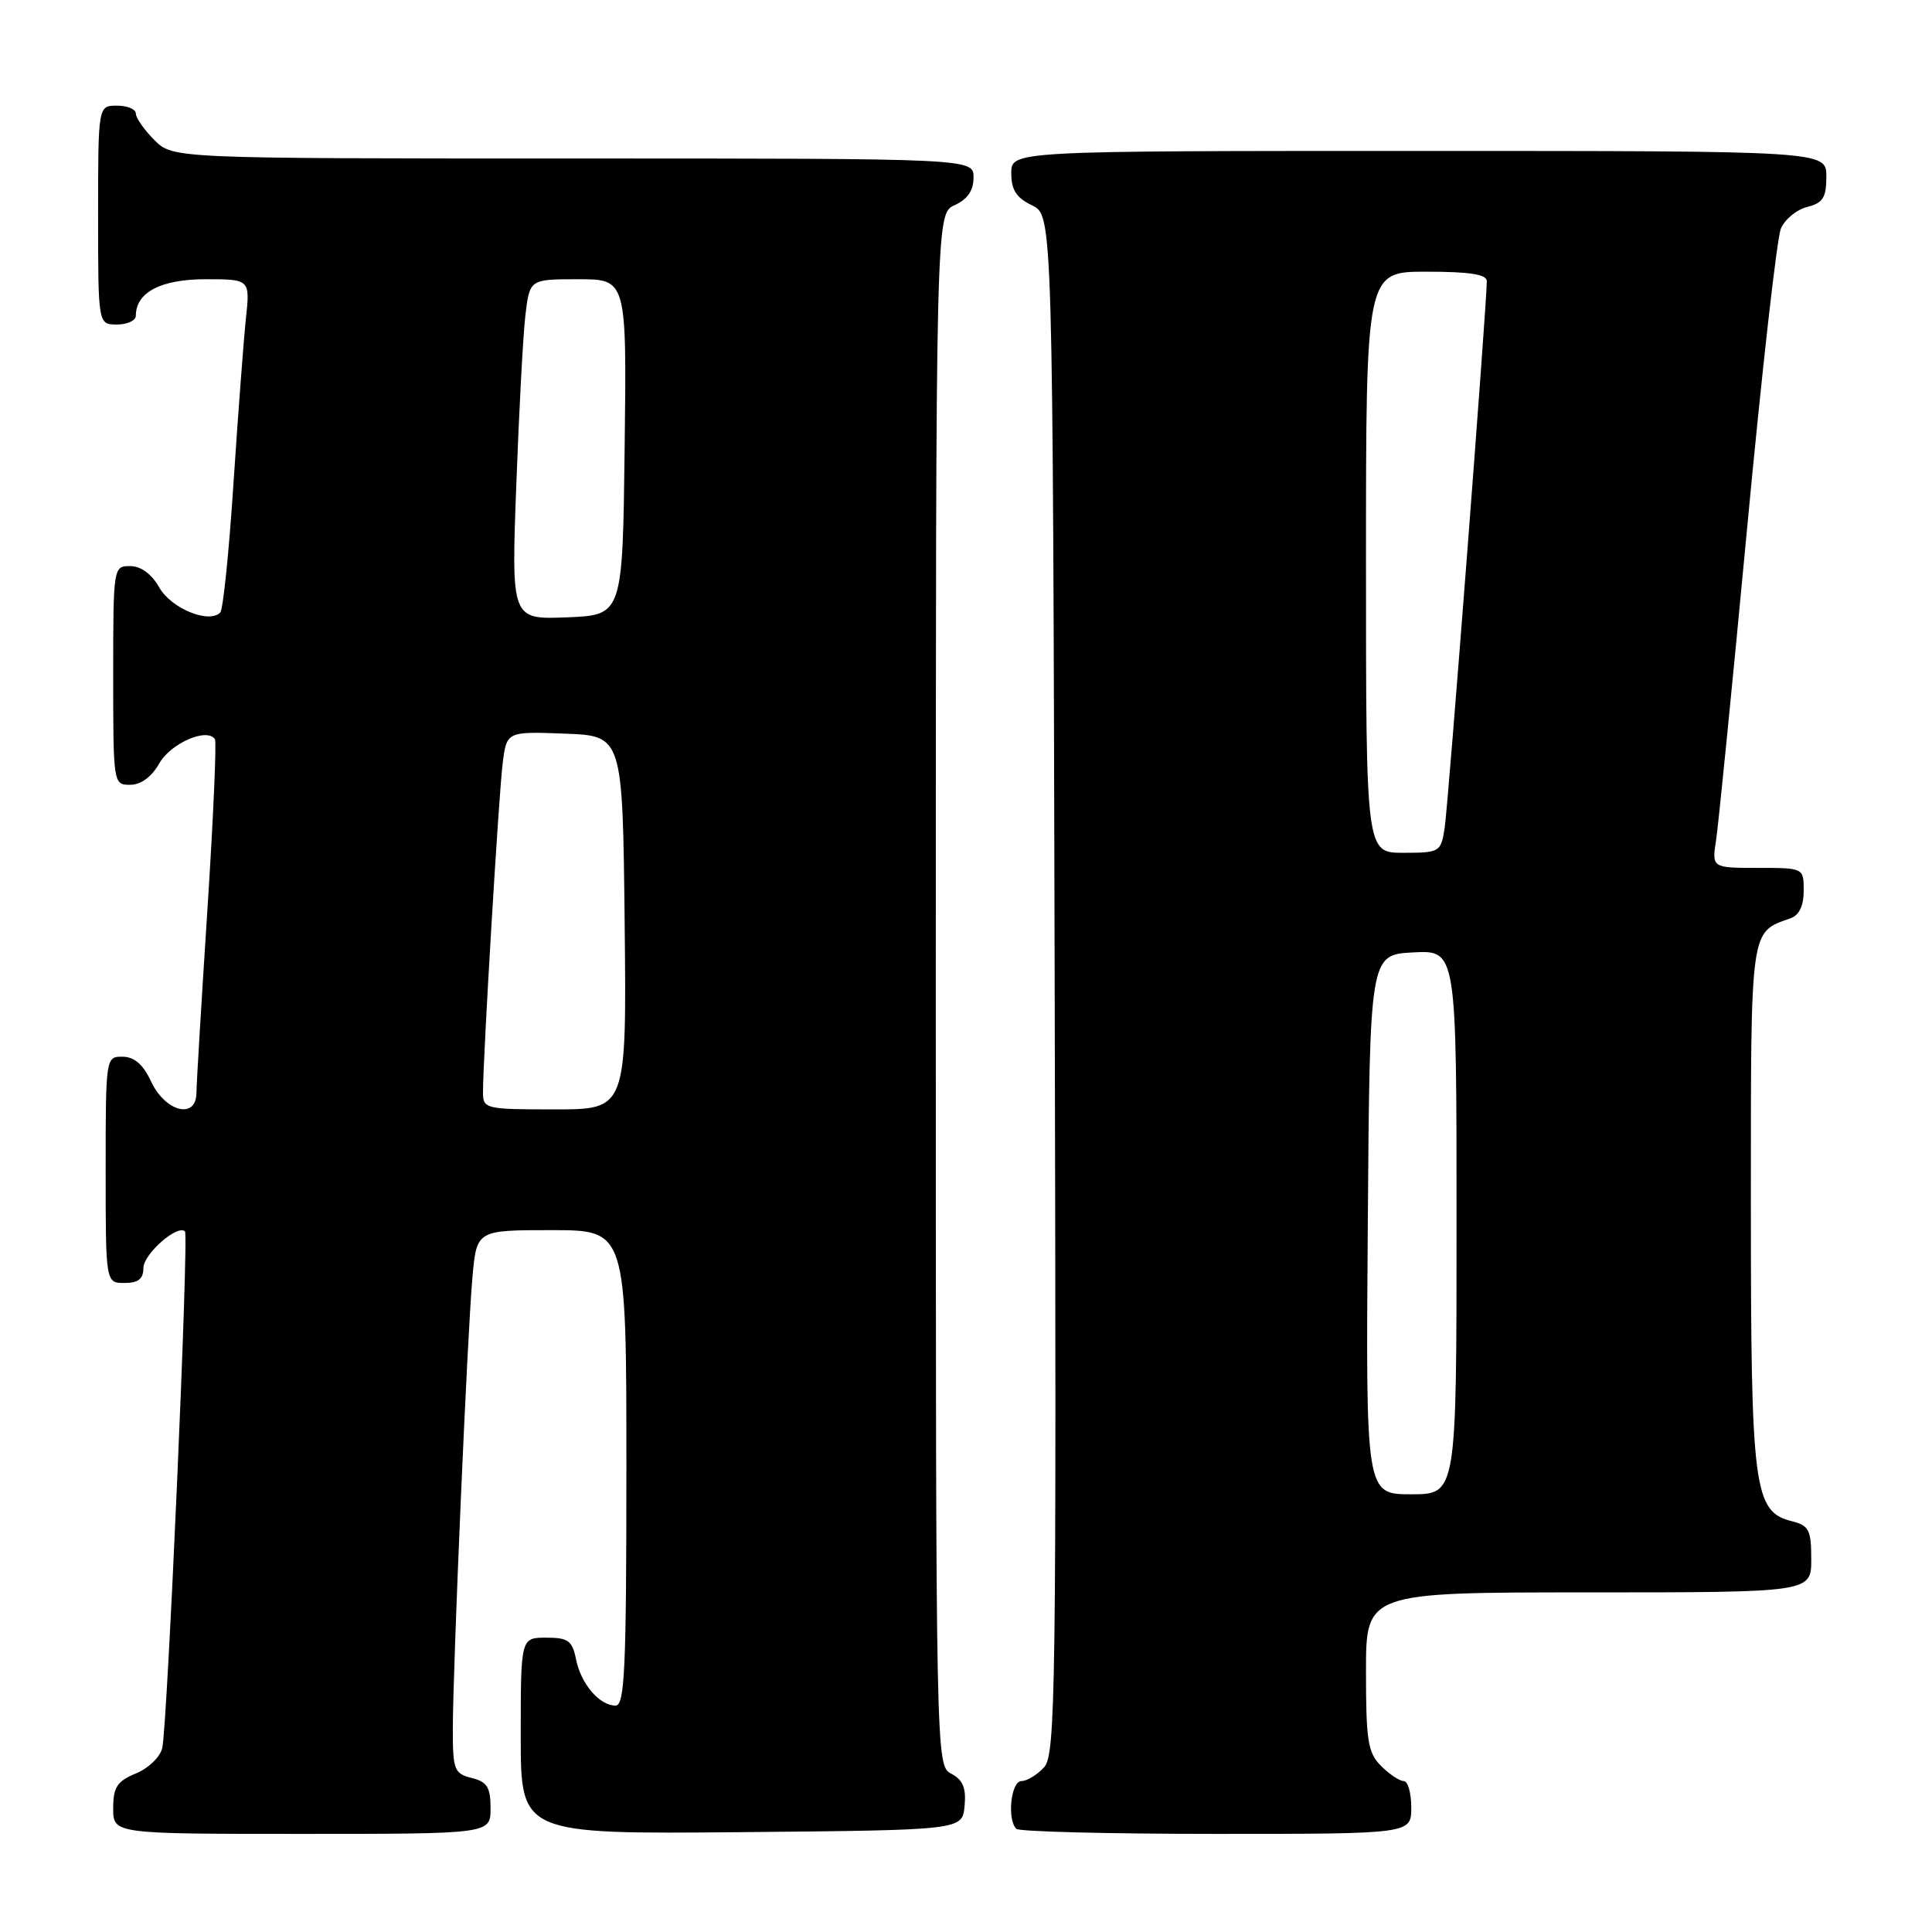 <?xml version="1.0" encoding="UTF-8" standalone="no"?>
<!DOCTYPE svg PUBLIC "-//W3C//DTD SVG 1.1//EN" "http://www.w3.org/Graphics/SVG/1.1/DTD/svg11.dtd" >
<svg xmlns="http://www.w3.org/2000/svg" xmlns:xlink="http://www.w3.org/1999/xlink" version="1.1" viewBox="0 0 256 256">
 <g >
 <path fill="currentColor"
d=" M 65.00 239.61 C 65.00 236.82 64.55 236.10 62.50 235.59 C 60.20 235.01 60.00 234.51 60.00 229.23 C 60.00 221.19 61.92 176.79 62.60 169.25 C 63.16 163.00 63.16 163.00 73.08 163.00 C 83.00 163.00 83.00 163.00 83.00 194.50 C 83.00 221.13 82.78 226.00 81.57 226.00 C 79.44 226.00 76.98 223.13 76.33 219.88 C 75.83 217.39 75.29 217.00 72.38 217.00 C 69.00 217.00 69.00 217.00 69.00 230.02 C 69.00 243.03 69.00 243.03 98.25 242.77 C 127.50 242.50 127.50 242.50 127.81 239.32 C 128.04 236.93 127.60 235.86 126.06 235.03 C 124.00 233.93 124.00 233.88 124.00 131.13 C 124.00 28.32 124.00 28.32 126.50 27.18 C 128.20 26.41 129.00 25.24 129.00 23.52 C 129.00 21.00 129.00 21.00 75.95 21.00 C 22.91 21.00 22.91 21.00 20.45 18.55 C 19.10 17.20 18.00 15.62 18.00 15.05 C 18.00 14.47 16.88 14.00 15.50 14.00 C 13.00 14.00 13.00 14.00 13.00 28.50 C 13.00 43.00 13.00 43.00 15.50 43.00 C 16.88 43.00 18.00 42.47 18.00 41.83 C 18.00 38.74 21.32 37.00 27.23 37.00 C 33.14 37.00 33.14 37.00 32.58 42.25 C 32.28 45.14 31.54 54.92 30.94 64.00 C 30.35 73.08 29.56 80.80 29.18 81.17 C 27.67 82.67 22.69 80.62 21.12 77.87 C 20.10 76.06 18.67 75.01 17.25 75.01 C 15.02 75.00 15.00 75.13 15.00 89.50 C 15.00 103.87 15.02 104.00 17.25 103.99 C 18.67 103.99 20.10 102.94 21.12 101.13 C 22.65 98.46 27.49 96.37 28.48 97.96 C 28.71 98.34 28.26 108.52 27.48 120.58 C 26.70 132.63 26.04 143.54 26.03 144.82 C 25.99 148.38 21.89 147.33 20.00 143.27 C 18.97 141.05 17.80 140.04 16.25 140.02 C 14.02 140.00 14.00 140.10 14.00 155.00 C 14.00 170.00 14.00 170.00 16.50 170.00 C 18.32 170.00 19.00 169.47 19.00 168.02 C 19.00 166.18 23.53 162.19 24.51 163.17 C 25.04 163.71 22.19 228.56 21.50 231.62 C 21.24 232.79 19.67 234.31 18.01 234.99 C 15.50 236.03 15.00 236.81 15.00 239.62 C 15.00 243.00 15.00 243.00 40.00 243.00 C 65.00 243.00 65.00 243.00 65.00 239.61 Z  M 187.00 239.50 C 187.00 237.57 186.55 236.00 186.00 236.00 C 185.45 236.00 184.10 235.10 183.00 234.00 C 181.25 232.25 181.00 230.67 181.00 221.50 C 181.00 211.00 181.00 211.00 210.50 211.00 C 240.00 211.00 240.00 211.00 240.00 206.61 C 240.00 202.73 239.70 202.14 237.43 201.57 C 232.38 200.31 232.00 197.34 232.00 159.69 C 232.00 122.59 231.86 123.59 237.25 121.68 C 238.40 121.28 239.00 120.02 239.00 118.03 C 239.00 115.00 239.00 115.00 232.91 115.00 C 226.82 115.00 226.82 115.00 227.40 111.25 C 227.71 109.19 229.56 90.62 231.50 70.00 C 233.44 49.38 235.45 31.50 235.98 30.28 C 236.50 29.06 238.07 27.77 239.47 27.42 C 241.55 26.89 242.00 26.19 242.00 23.39 C 242.00 20.00 242.00 20.00 188.00 20.00 C 134.00 20.00 134.00 20.00 134.00 22.95 C 134.00 25.17 134.67 26.21 136.75 27.21 C 139.50 28.53 139.50 28.53 139.75 130.43 C 139.99 224.18 139.88 232.48 138.35 234.17 C 137.44 235.17 136.08 236.00 135.35 236.00 C 133.96 236.00 133.41 241.08 134.67 242.33 C 135.03 242.70 146.96 243.00 161.17 243.00 C 187.00 243.00 187.00 243.00 187.00 239.50 Z  M 64.00 144.75 C 63.99 140.33 66.08 105.42 66.60 101.21 C 67.13 96.92 67.13 96.92 74.82 97.21 C 82.50 97.50 82.50 97.50 82.77 122.25 C 83.03 147.00 83.03 147.00 73.52 147.00 C 64.32 147.00 64.00 146.93 64.00 144.75 Z  M 68.41 64.30 C 68.77 54.51 69.31 44.36 69.62 41.75 C 70.19 37.00 70.19 37.00 76.61 37.00 C 83.04 37.00 83.04 37.00 82.77 59.25 C 82.50 81.50 82.50 81.50 75.13 81.80 C 67.75 82.09 67.75 82.09 68.41 64.30 Z  M 181.24 162.25 C 181.50 126.50 181.50 126.50 187.25 126.20 C 193.00 125.90 193.00 125.90 193.00 161.95 C 193.00 198.00 193.00 198.00 186.99 198.00 C 180.97 198.00 180.97 198.00 181.24 162.25 Z  M 181.00 74.50 C 181.00 36.00 181.00 36.00 189.00 36.00 C 194.73 36.00 197.00 36.35 197.01 37.25 C 197.02 40.14 191.89 106.78 191.42 109.75 C 190.92 112.91 190.77 113.00 185.95 113.00 C 181.00 113.00 181.00 113.00 181.00 74.50 Z "/>
</g>
</svg>